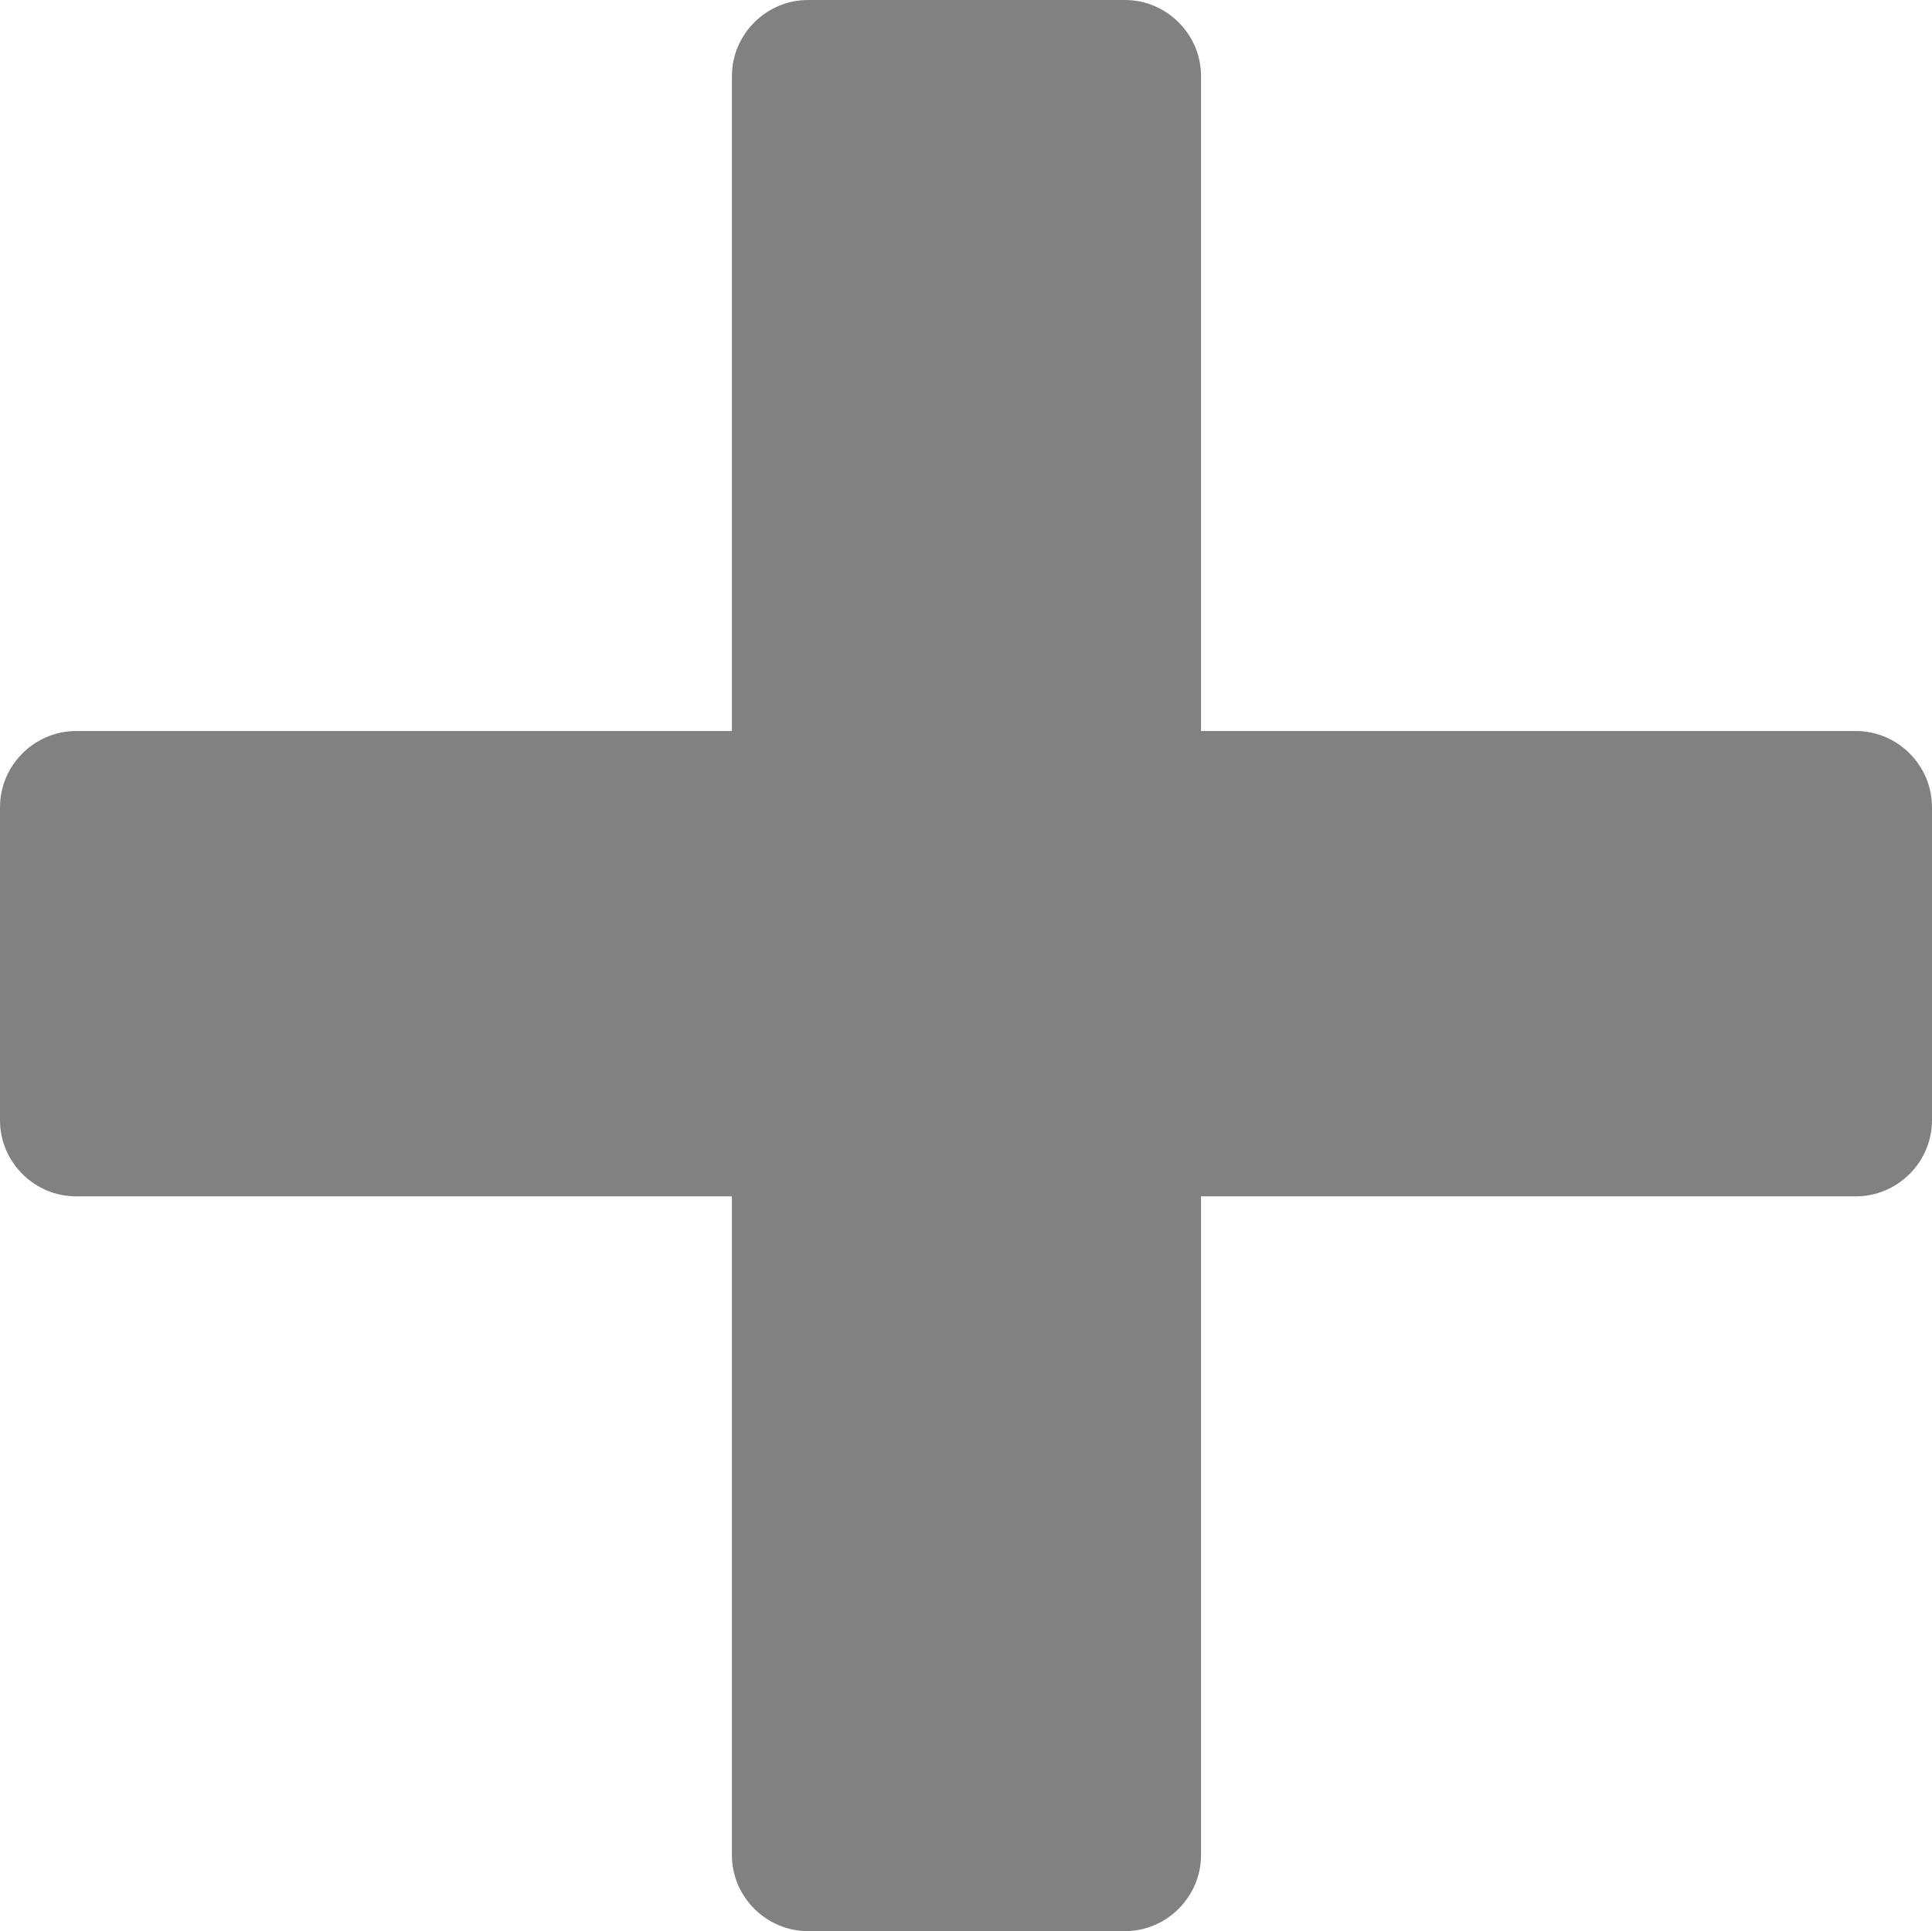 <?xml version="1.0" encoding="utf-8"?>
<!-- Generator: Adobe Illustrator 15.0.0, SVG Export Plug-In . SVG Version: 6.00 Build 0)  -->
<!DOCTYPE svg PUBLIC "-//W3C//DTD SVG 1.1//EN" "http://www.w3.org/Graphics/SVG/1.1/DTD/svg11.dtd">
<svg version="1.1" id="Layer_1" xmlns="http://www.w3.org/2000/svg" xmlns:xlink="http://www.w3.org/1999/xlink" x="0px" y="0px"
	 width="24.195px" height="24.188px" viewBox="0 0 24.195 24.188" enable-background="new 0 0 24.195 24.188" xml:space="preserve">
<g>
	<g>
		<g>
			<g>
				<path fill="#818181" d="M24.195,10.111v3.92c0,0.523-0.43,0.953-0.953,0.953h-8.201v8.25c0,0.523-0.43,0.953-0.953,0.953h-3.969
					c-0.523,0-0.953-0.43-0.953-0.953v-8.25H0.953C0.43,14.984,0,14.555,0,14.031v-3.92c0-0.525,0.43-0.955,0.953-0.955h8.213V0.953
					C9.166,0.43,9.596,0,10.119,0h3.969c0.523,0,0.953,0.43,0.953,0.953v8.203h8.201C23.766,9.156,24.195,9.586,24.195,10.111z"/>
			</g>
		</g>
	</g>
</g>
</svg>
